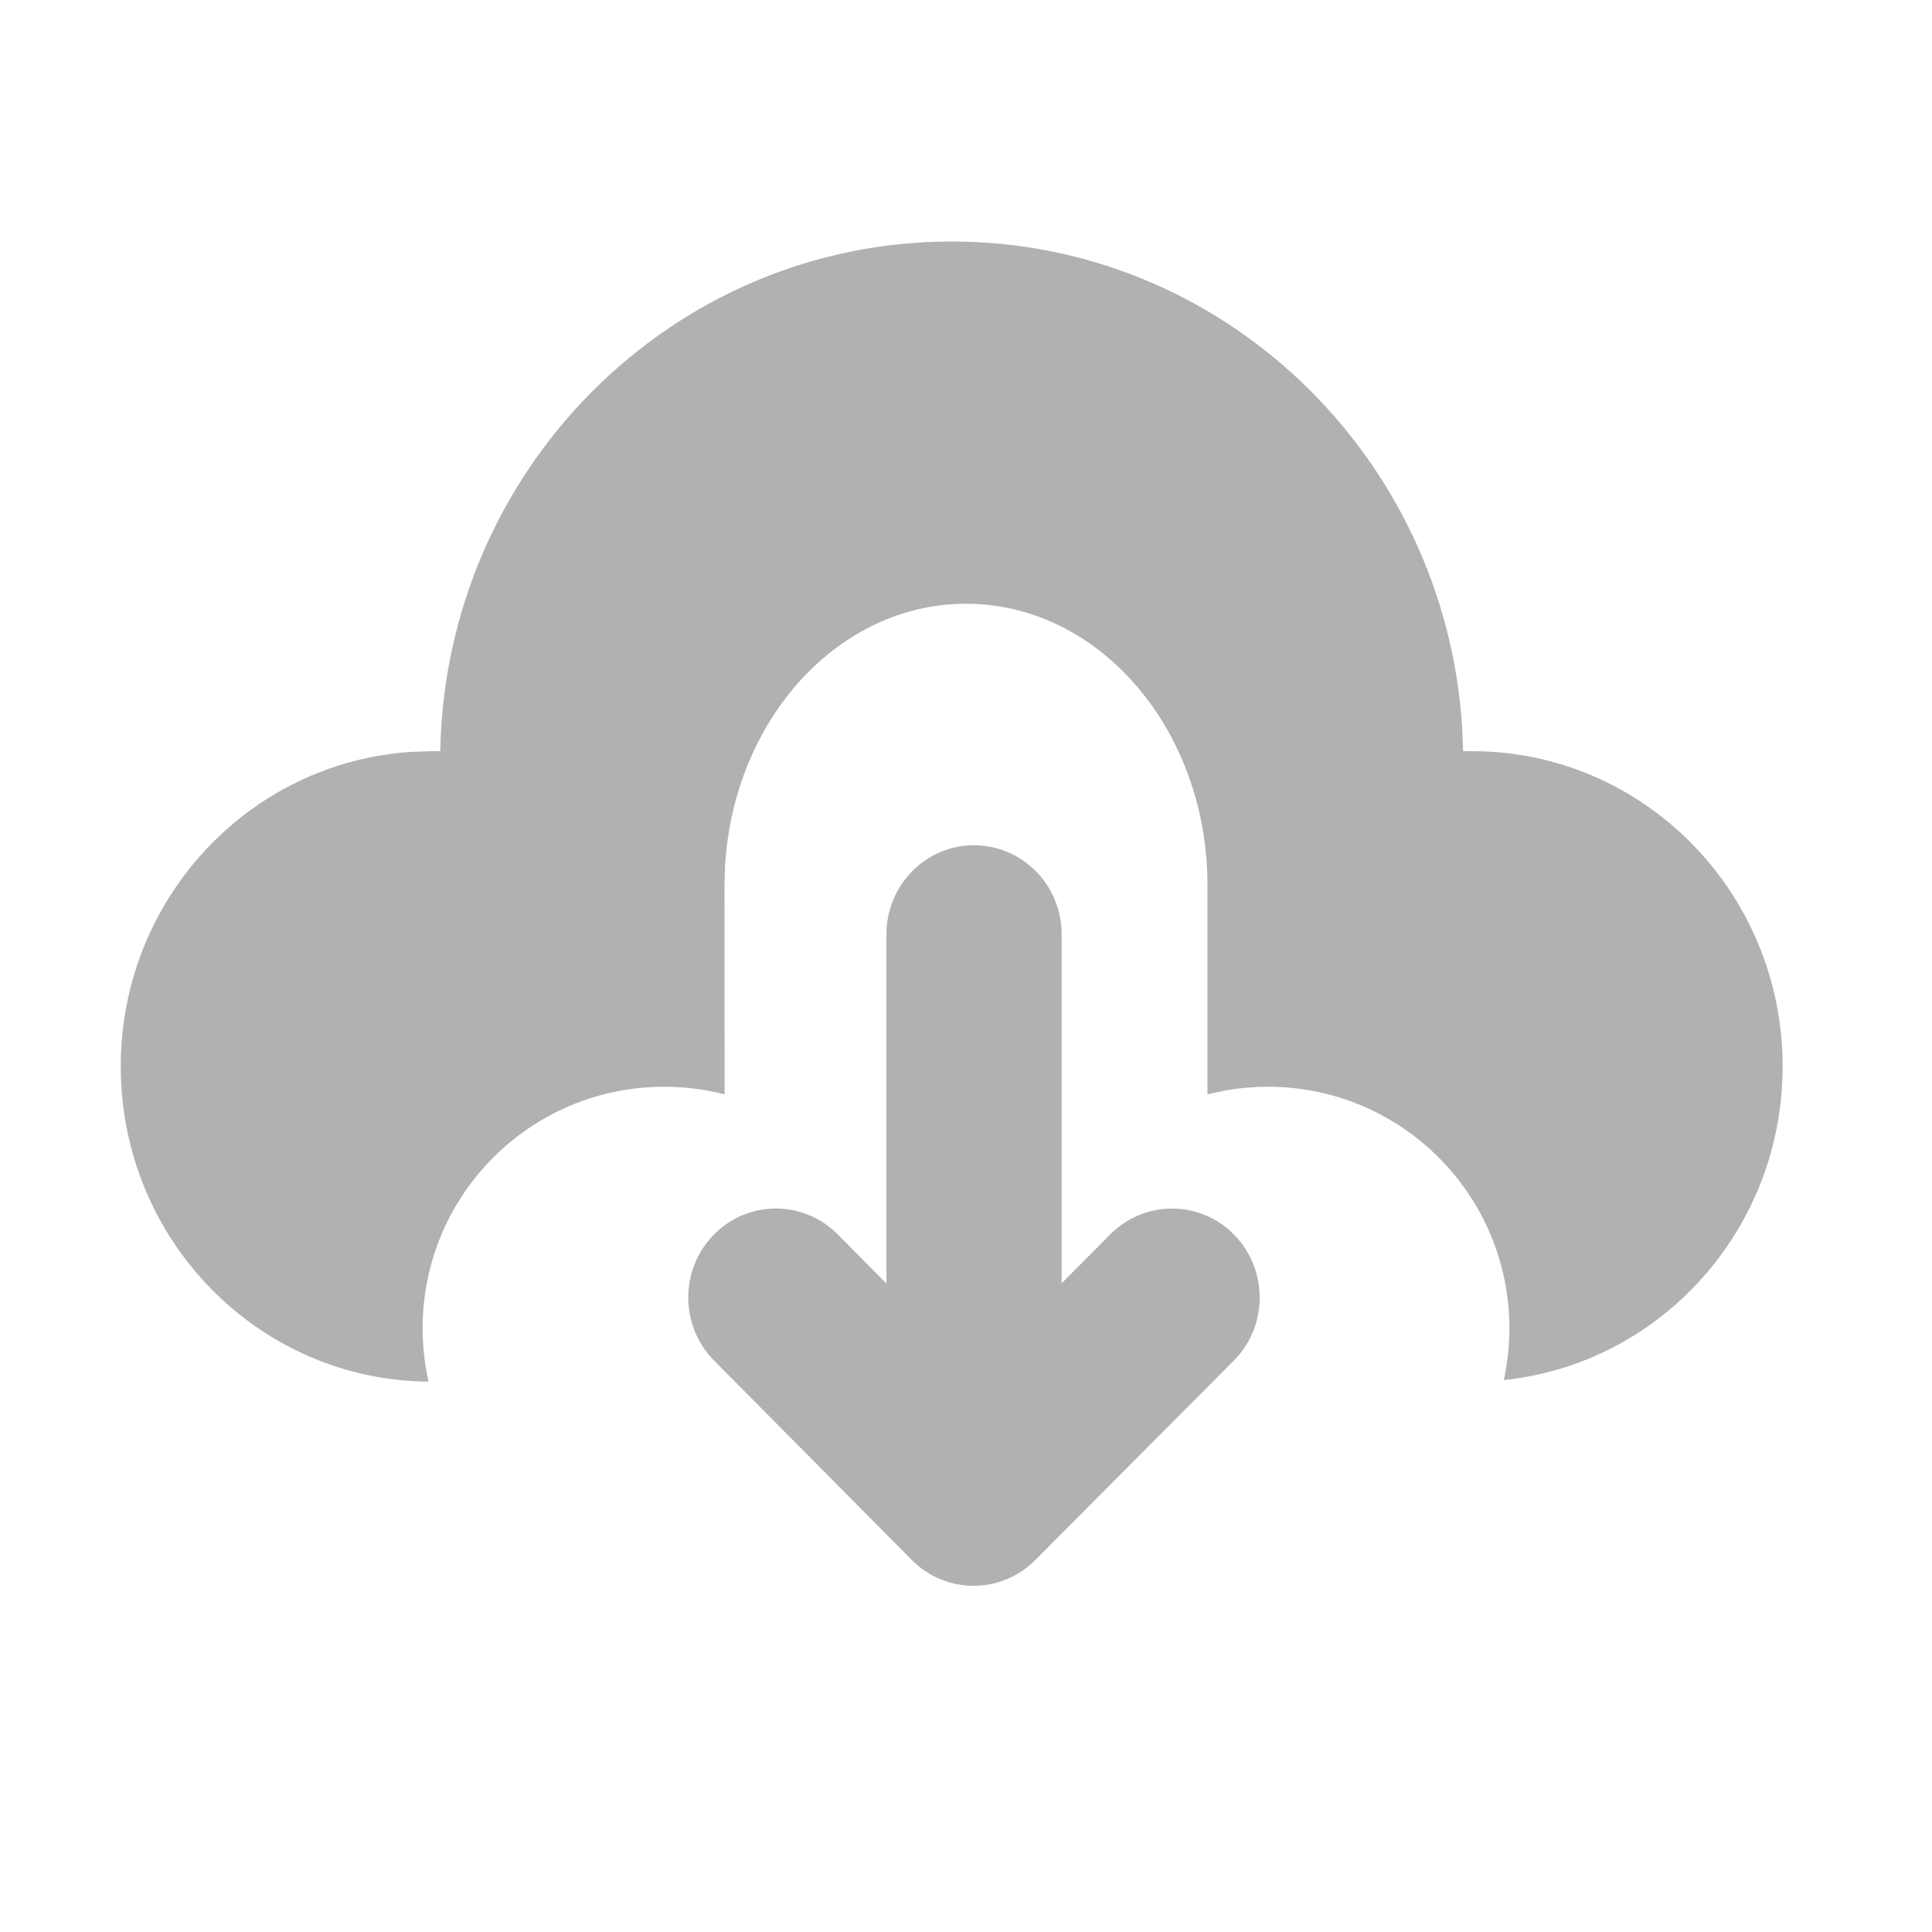 <?xml version="1.0" encoding="UTF-8"?>
<svg width="16px" height="16px" viewBox="0 0 16 16" version="1.1" xmlns="http://www.w3.org/2000/svg" xmlns:xlink="http://www.w3.org/1999/xlink">
    <title>下载</title>
    <defs>
        <rect id="path-1" x="0" y="0" width="16" height="16" rx="1"></rect>
    </defs>
    <g id="port-intelij-630" stroke="none" stroke-width="1" fill="none" fill-rule="evenodd">
        <g id="0安装插件1-未下载" transform="translate(-298, -191)">
            <g id="左侧" transform="translate(27, 103)">
                <g id="鲲鹏代码迁移工具" transform="translate(0, 82)">
                    <g id="下载" transform="translate(271, 6)">
                        <mask id="mask-2" fill="white">
                            <use xlink:href="#path-1"></use>
                        </mask>
                        <g id="蒙版"></g>
                        <path d="M8.066,7 C8.467,7 8.792,7.33 8.792,7.737 L8.792,7.737 L8.792,10.628 L9.196,10.221 C9.482,9.936 9.941,9.938 10.222,10.227 C10.504,10.516 10.502,10.983 10.217,11.269 L10.217,11.269 L8.573,12.92 C8.431,13.062 8.247,13.133 8.063,13.133 C7.878,13.133 7.693,13.062 7.551,12.919 L7.551,12.919 L5.914,11.268 C5.63,10.981 5.628,10.515 5.911,10.226 C6.193,9.937 6.652,9.936 6.937,10.222 L6.937,10.222 L7.341,10.63 L7.341,7.737 C7.341,7.33 7.666,7 8.066,7 Z M7.881,2 C10.124,2 11.959,3.77 12.108,6.01 L12.117,6.221 L12.192,6.221 C13.612,6.221 14.763,7.391 14.763,8.831 C14.763,10.183 13.751,11.295 12.454,11.429 C12.484,11.29 12.5,11.147 12.5,11 C12.5,9.895 11.605,9 10.5,9 C10.385,9 10.272,9.01 10.162,9.028 L10,9.063 L10,7.333 C10,6.045 9.105,5 8,5 C6.943,5 6.078,5.956 6.005,7.167 L6,7.333 L6.001,9.063 C5.841,9.022 5.673,9 5.5,9 C4.395,9 3.5,9.895 3.5,11 C3.5,11.152 3.517,11.299 3.549,11.442 C2.139,11.431 1,10.267 1,8.832 C1,7.445 2.064,6.312 3.408,6.227 L3.57,6.221 L3.646,6.221 C3.689,3.883 5.569,2 7.881,2 Z" id="形状结合" fill="#AFB1B3" fill-rule="nonzero" mask="url(#mask-2)"></path>
                    </g>
                </g>
            </g>
        </g>
    </g>
</svg>